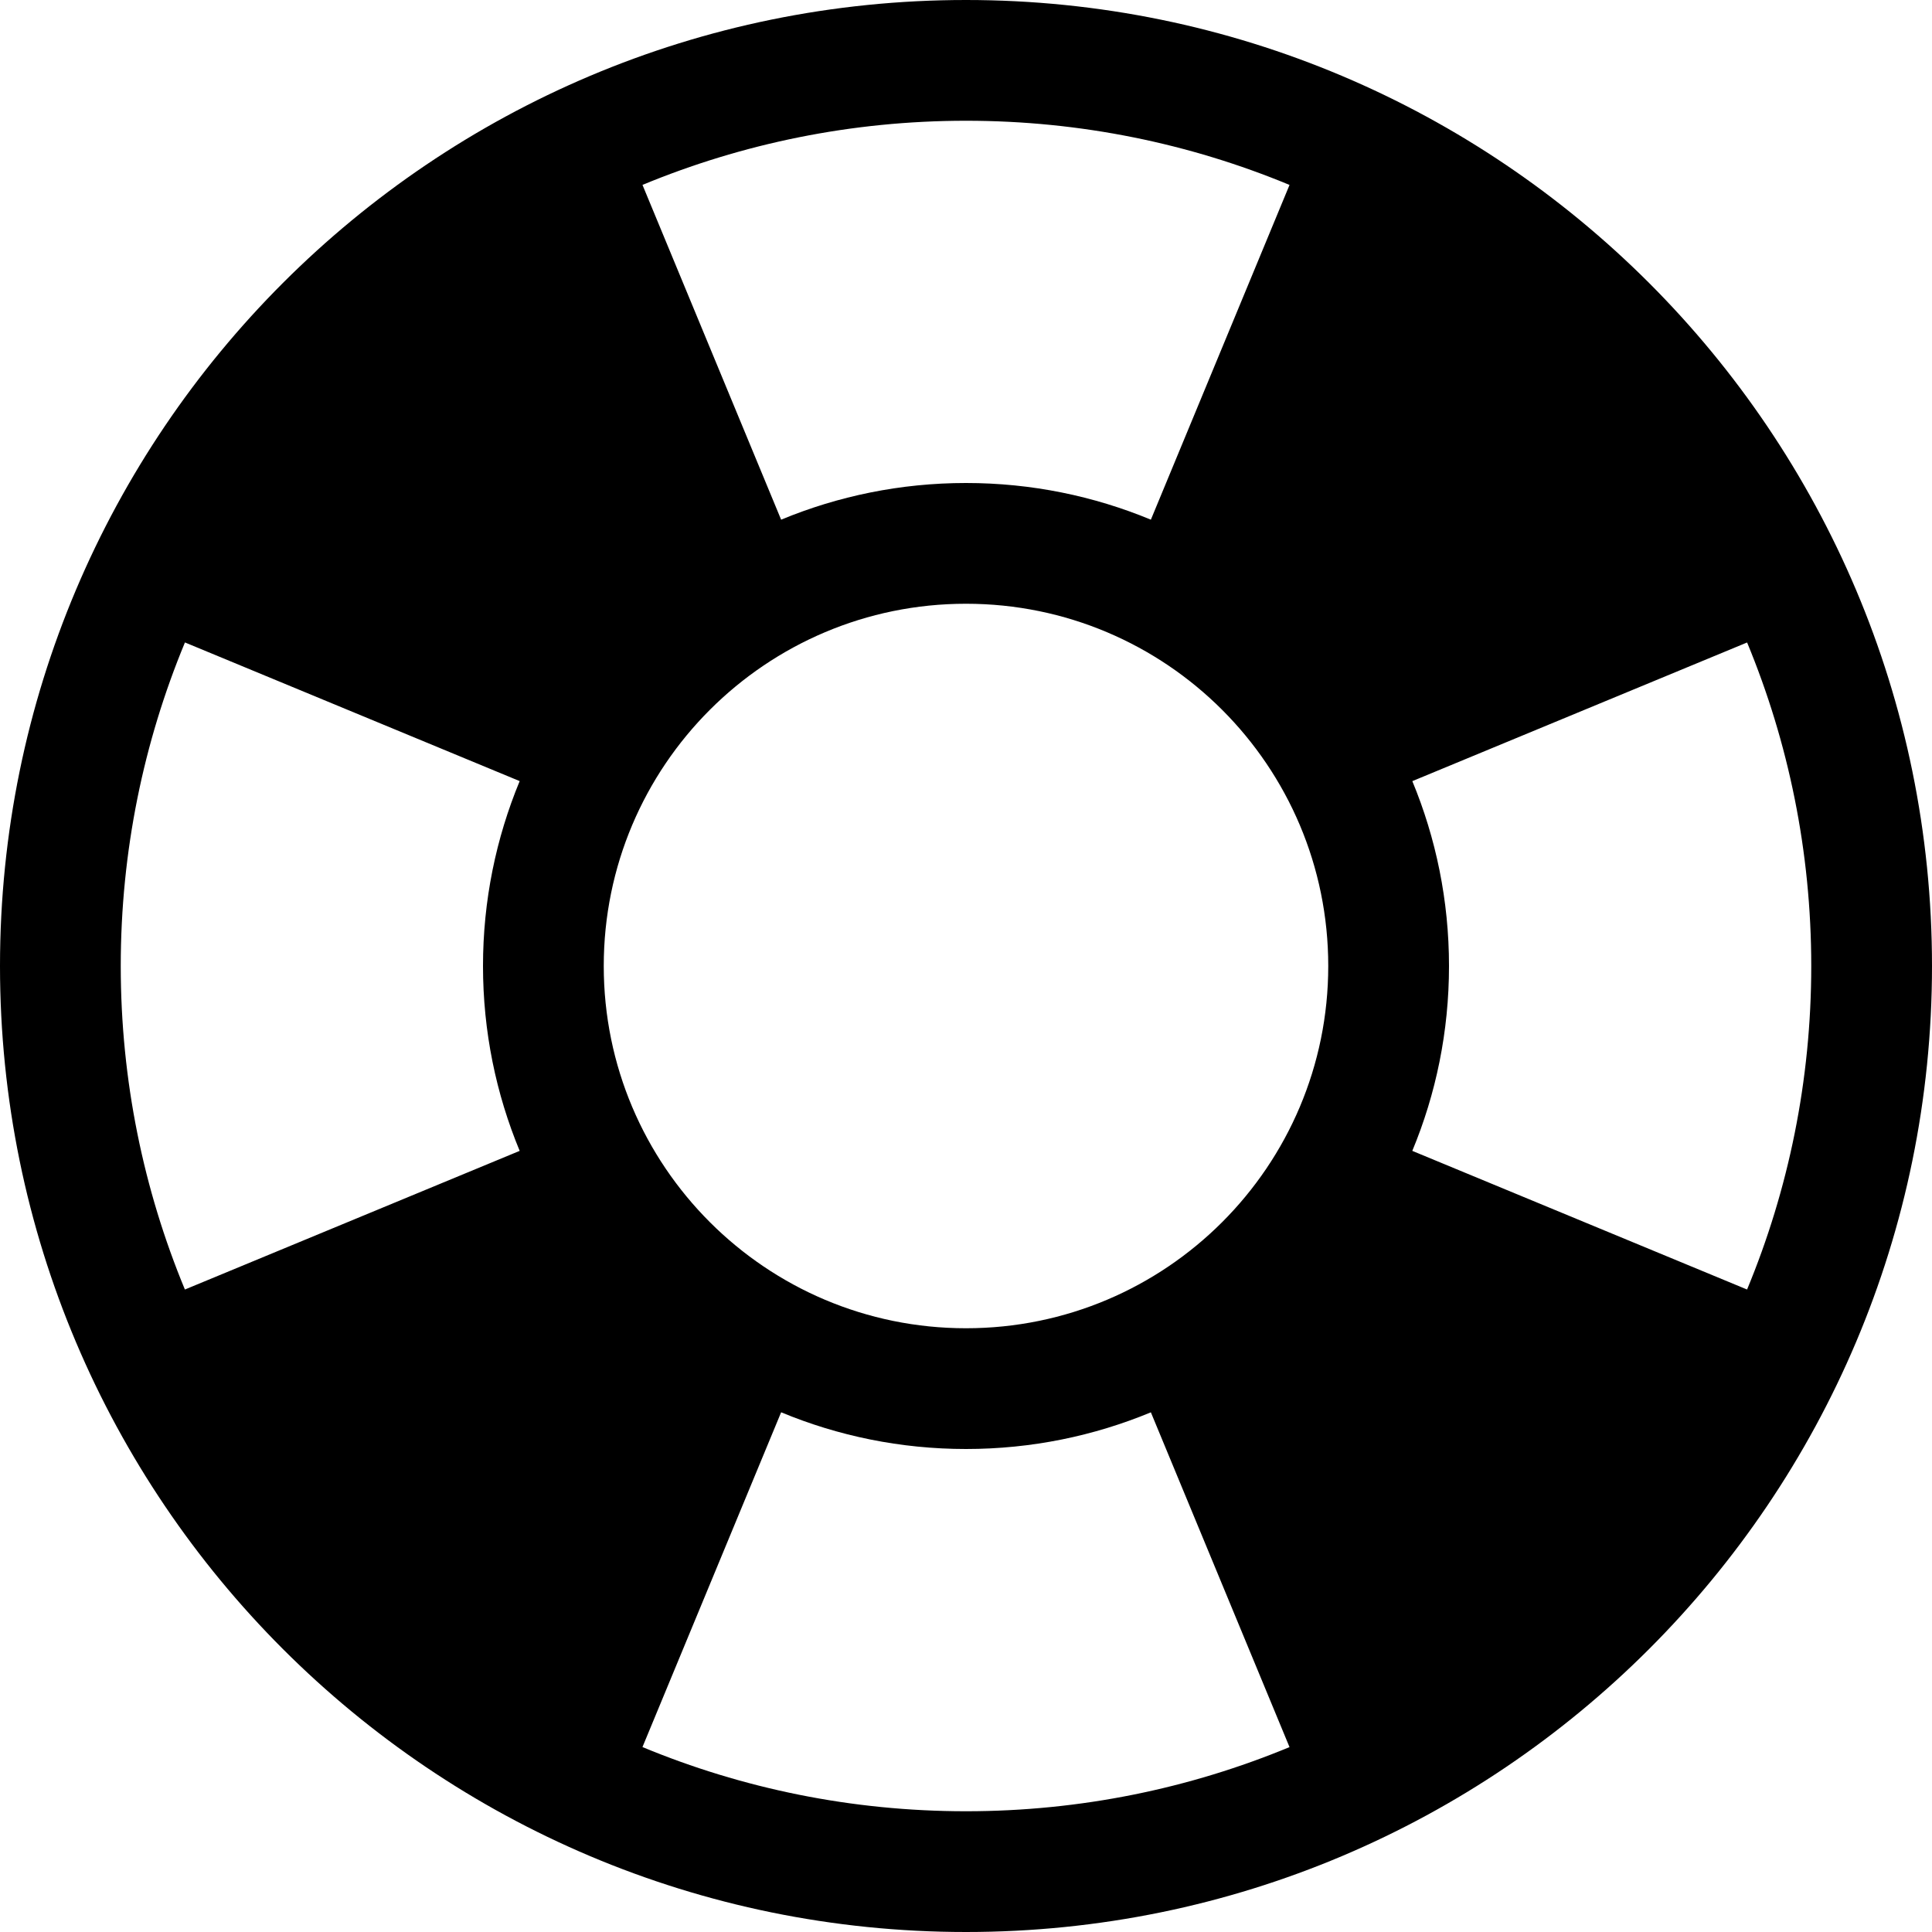 <svg xmlns="http://www.w3.org/2000/svg" width="64" height="64" viewBox="0 0 64 64"><path d="M32 0C14.327 0 0 14.327 0 32s14.327 32 32 32 32-14.327 32-32S49.673 0 32 0zM20 32c0-6.628 5.372-12 12-12s12 5.372 12 12-5.373 12-12 12-12-5.373-12-12zm37.874 10.717l-11.09-4.593C47.568 36.238 48 34.17 48 32s-.433-4.238-1.215-6.124l11.09-4.593C59.242 24.583 60 28.203 60 32s-.757 7.416-2.126 10.717zM42.717 6.127l-4.593 11.088C36.238 16.433 34.17 16 32 16s-4.238.433-6.124 1.215l-4.593-11.09C24.583 4.758 28.203 4 32 4s7.416.757 10.717 2.126zM6.127 21.282l11.088 4.593C16.433 27.763 16 29.83 16 32s.433 4.238 1.215 6.124l-11.09 4.593C4.758 39.417 4 35.797 4 32s.757-7.416 2.126-10.717zm15.156 36.59l4.593-11.088C27.763 47.567 29.83 48 32 48s4.238-.433 6.124-1.215l4.593 11.09C39.417 59.242 35.797 60 32 60s-7.416-.757-10.717-2.126z"/></svg>